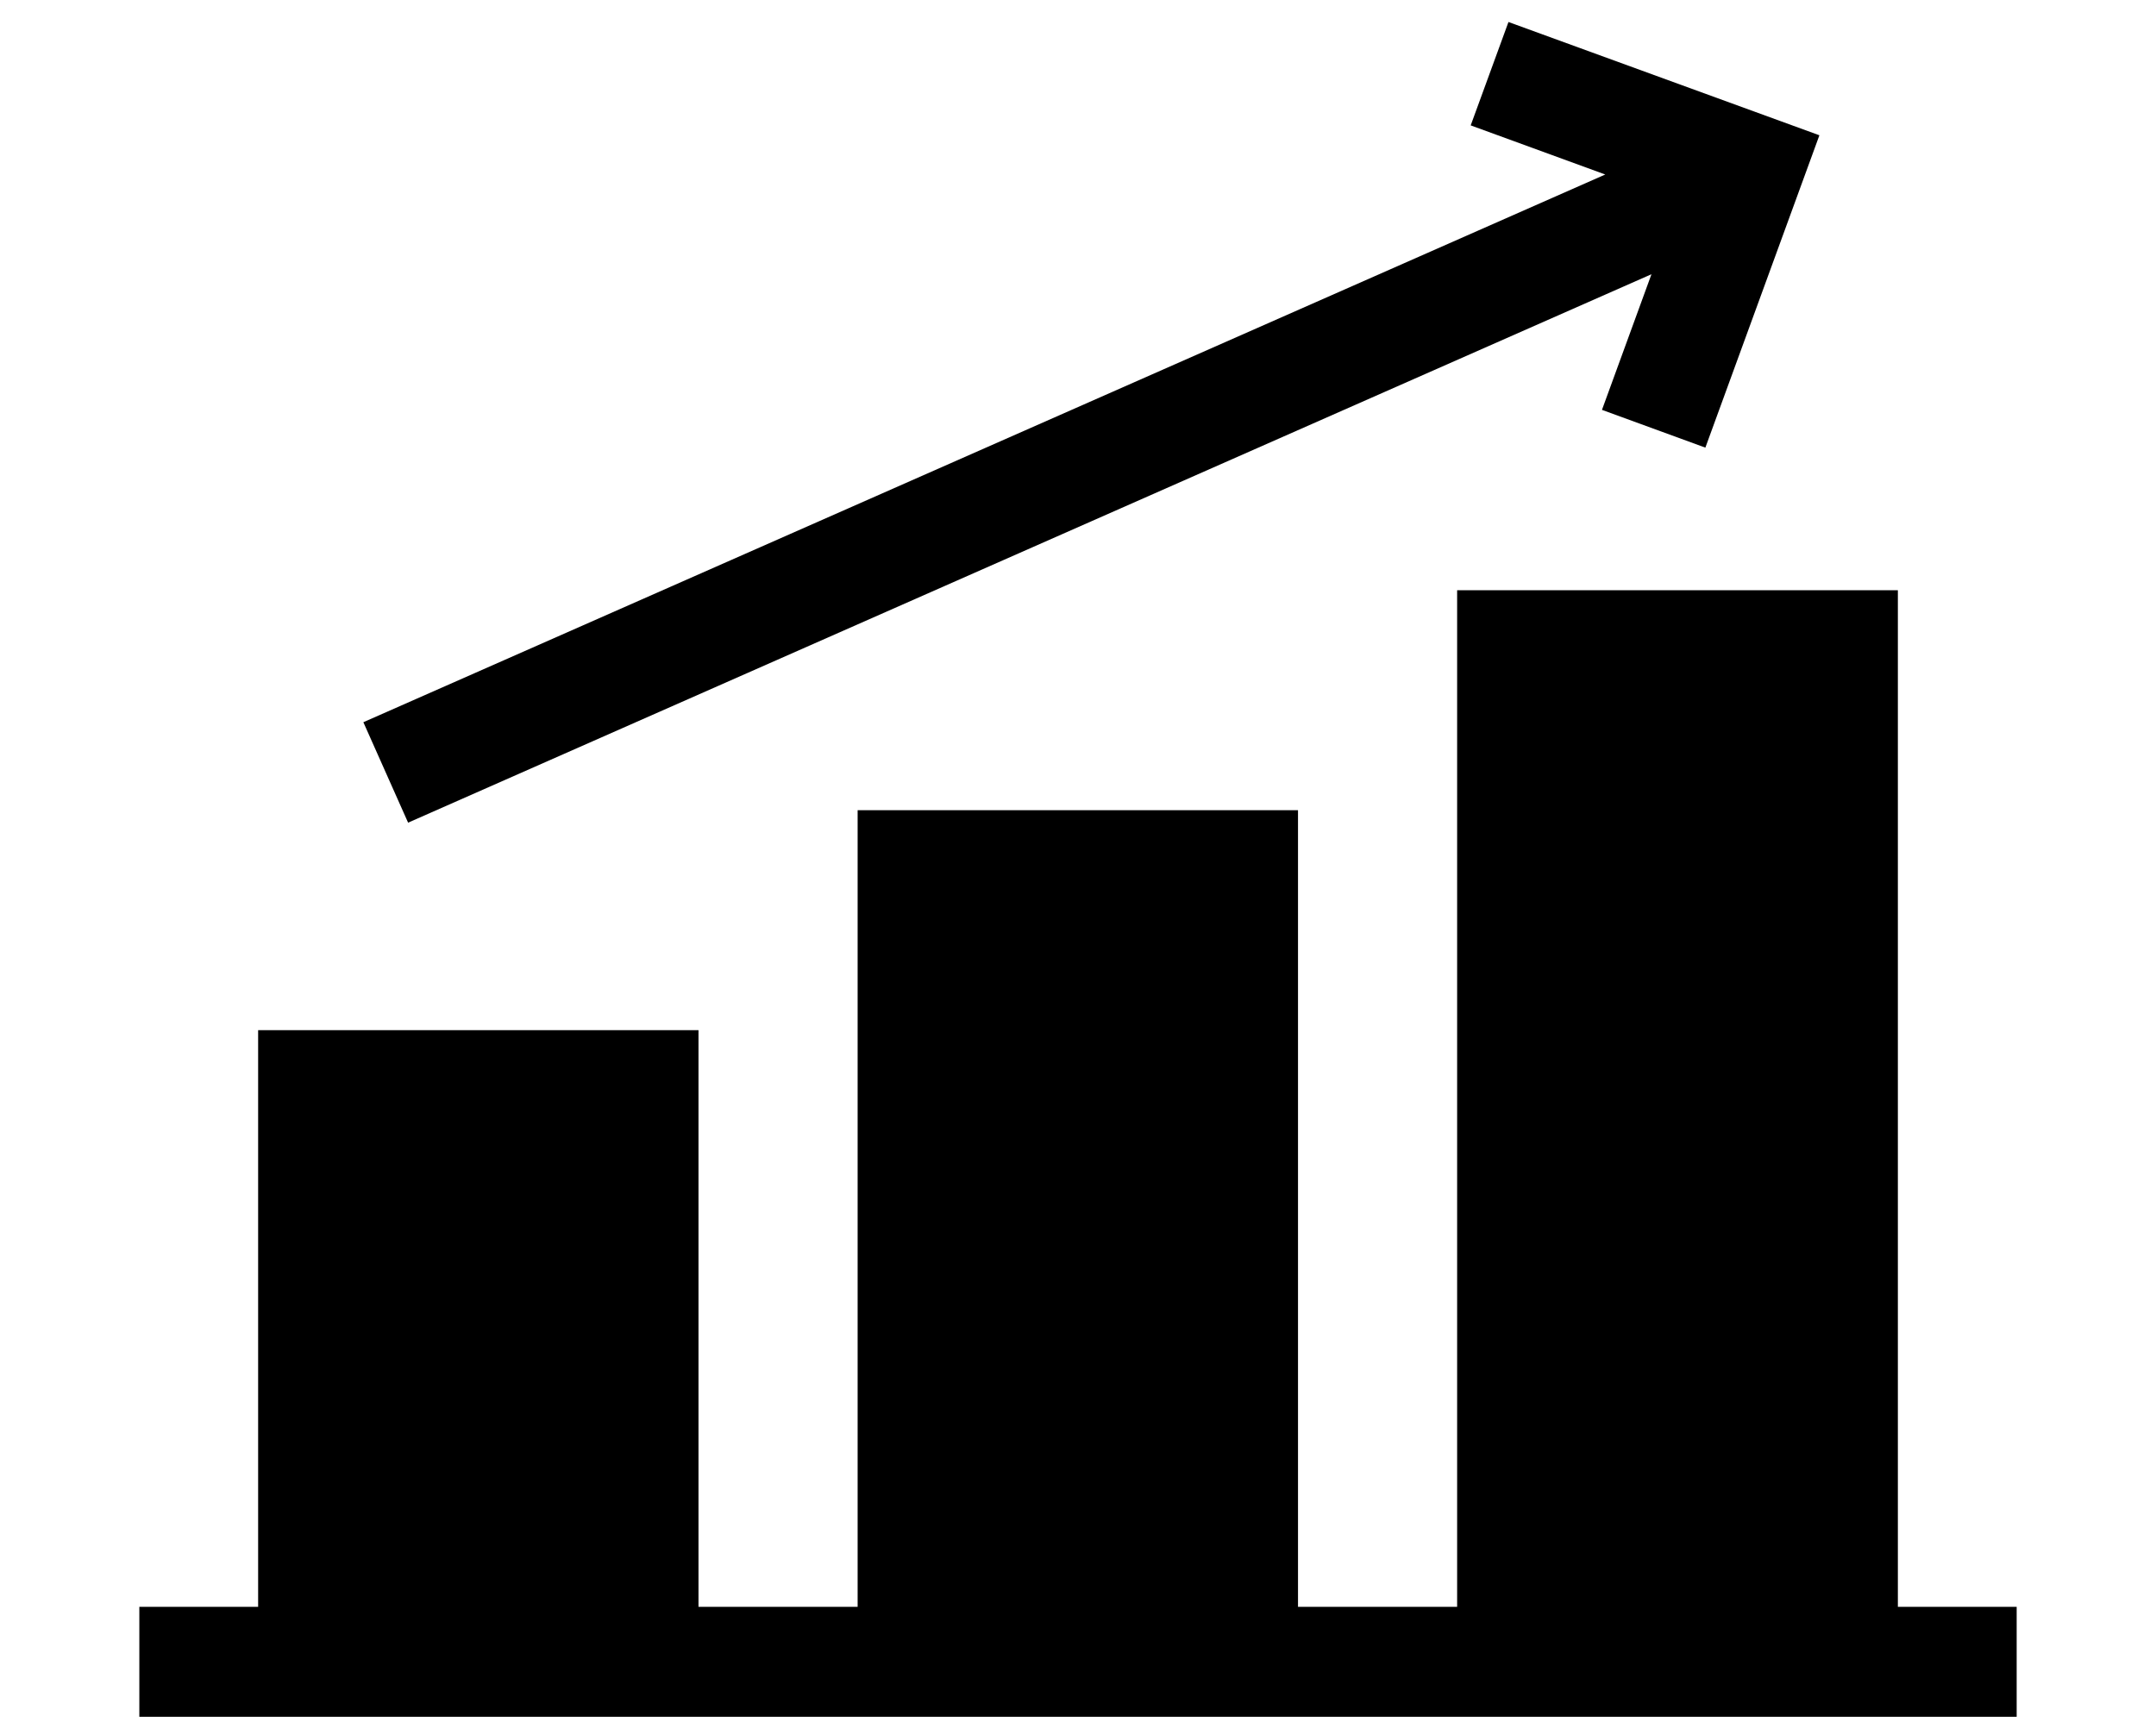 <?xml version="1.0" encoding="utf-8"?>
<!-- Generator: Adobe Illustrator 22.0.1, SVG Export Plug-In . SVG Version: 6.00 Build 0)  -->
<svg version="1.1" id="Слой_1" xmlns="http://www.w3.org/2000/svg" xmlns:xlink="http://www.w3.org/1999/xlink" x="0px" y="0px"
	 viewBox="0 0 588 473" style="enable-background:new 0 0 588 473;" xml:space="preserve">
<path d="M517.6,438.3V161H397.4v277.3h-43.4V221H233.9v217.3h-43.4V281H70.4v157.3H38v30h512v-30H517.6z"/>
<path d="M111.3,224.4L450.4,74.8l-13.5,37l28.2,10.3l31.1-85.2L411.4,6l-10.3,28.2l36.7,13.4L99.1,197L111.3,224.4z"/>
</svg>
